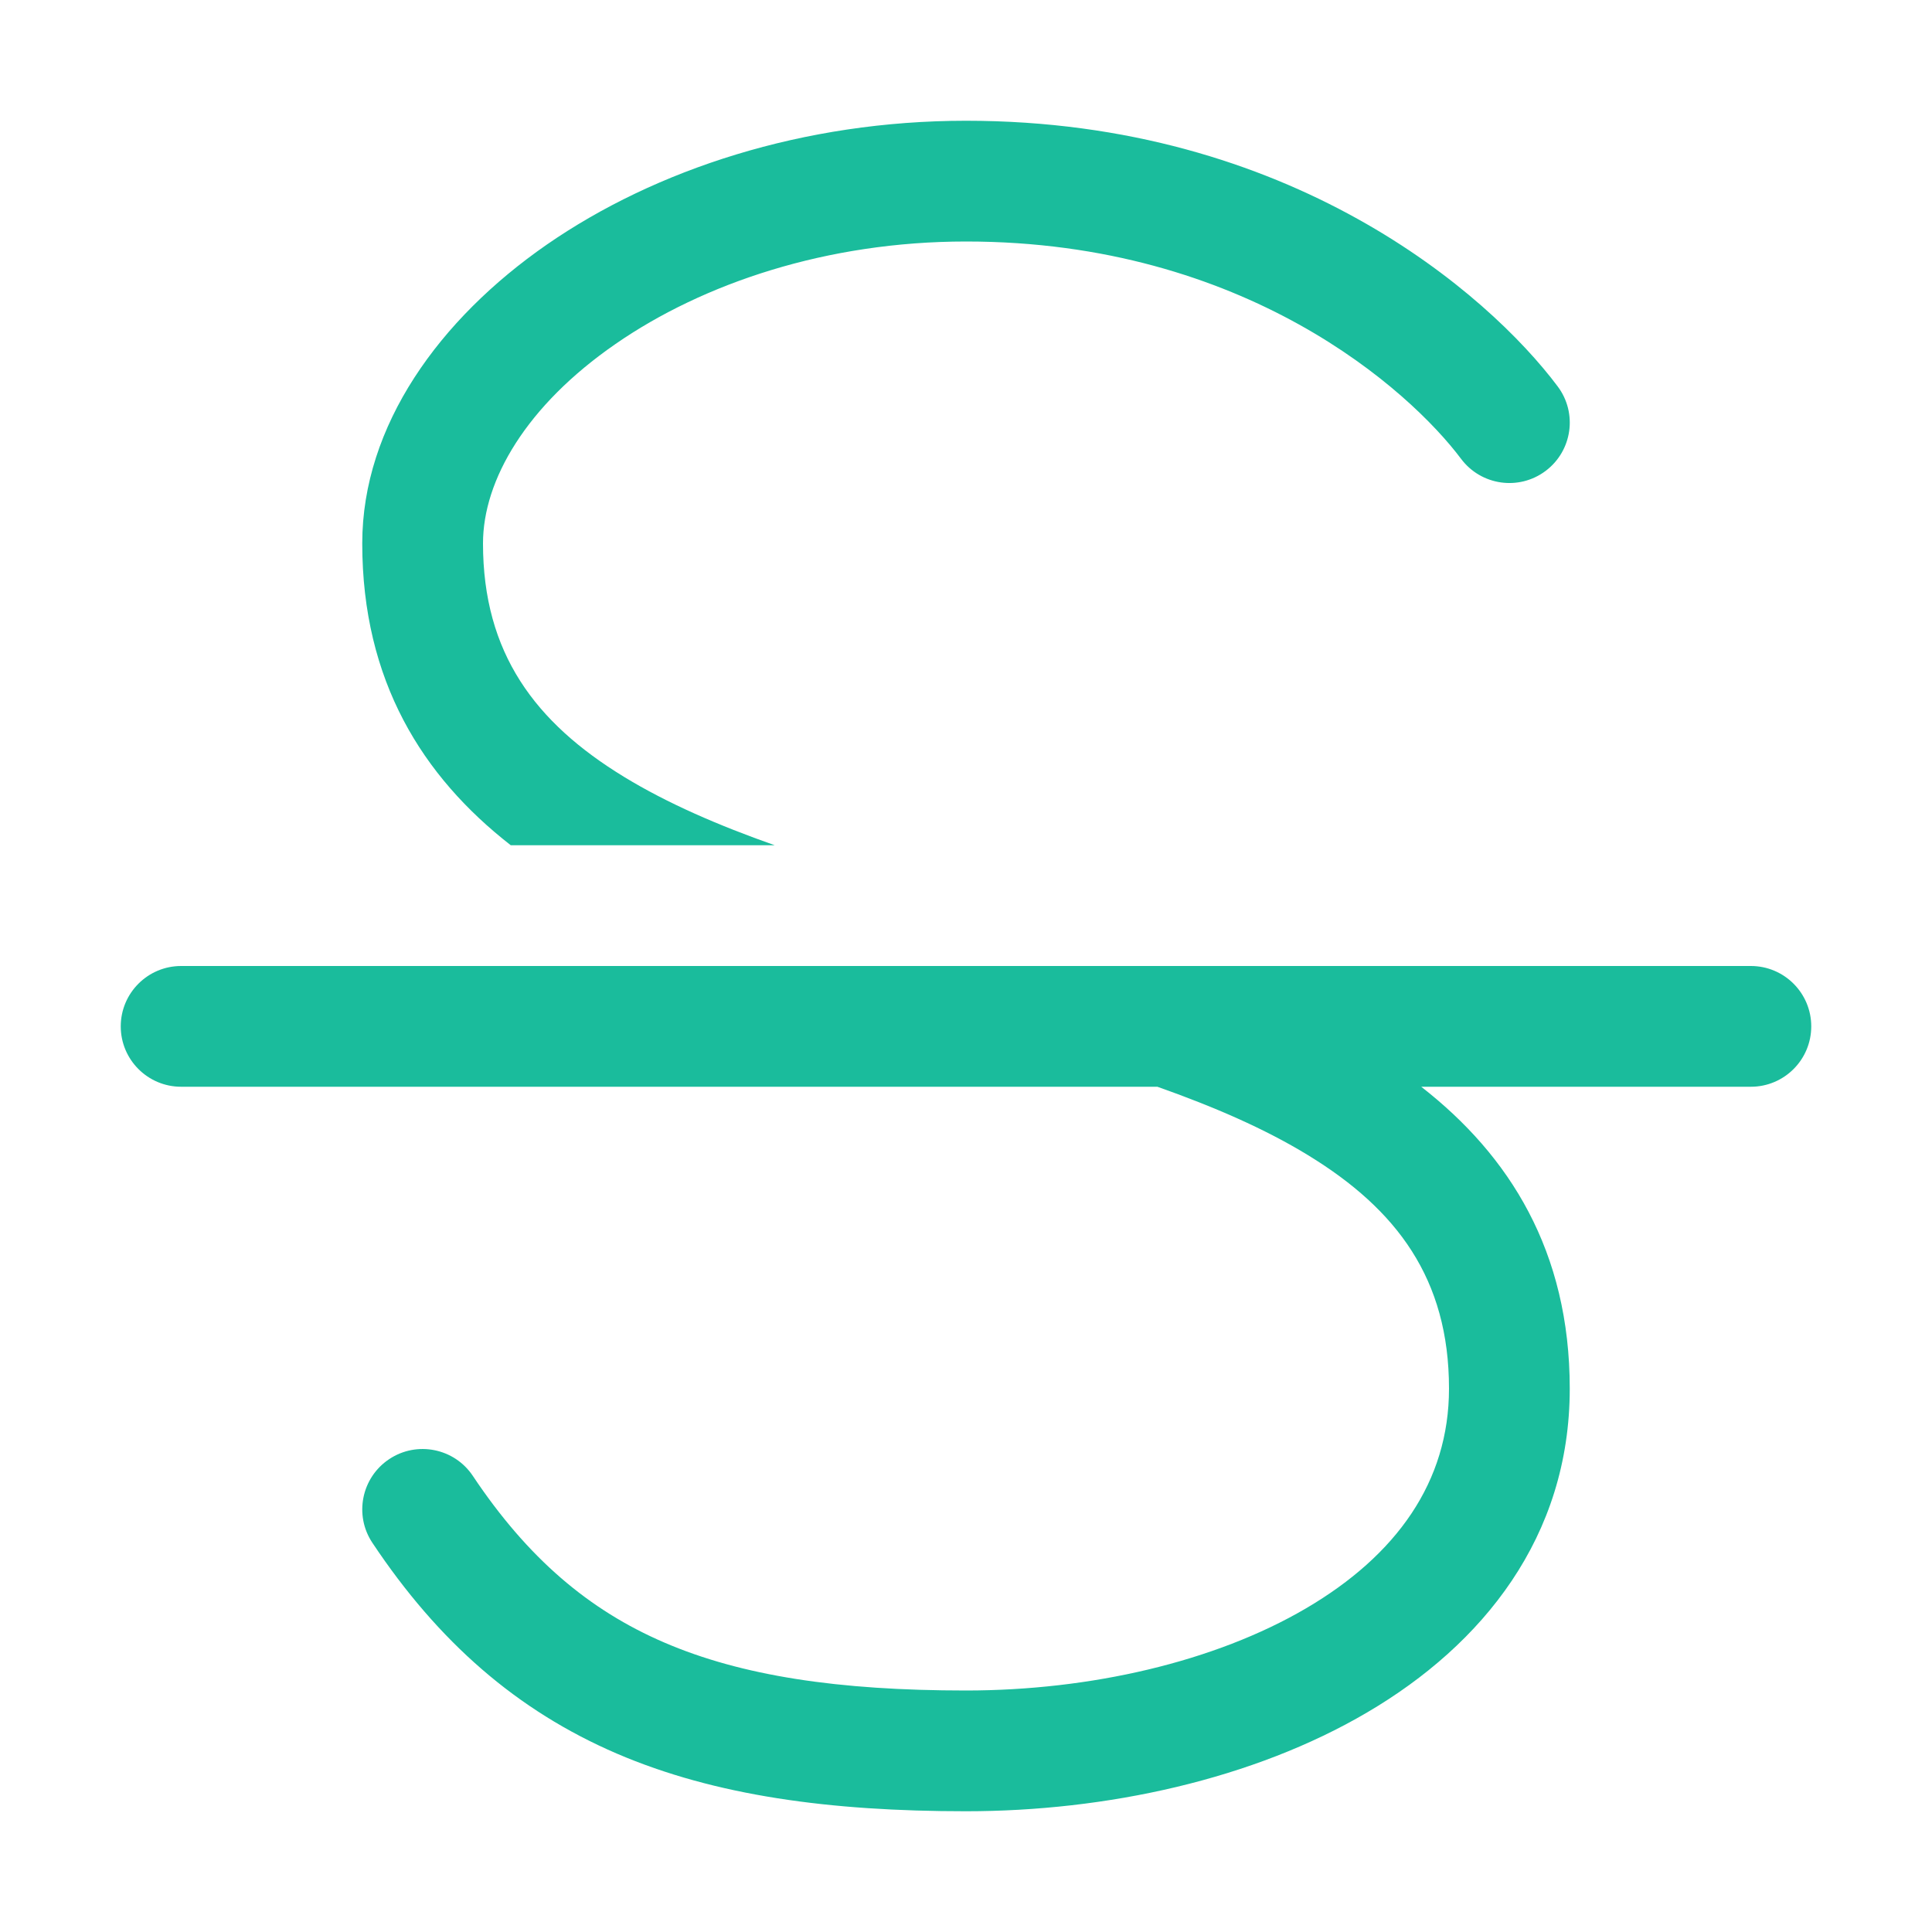 <?xml version="1.0" encoding="UTF-8" standalone="no"?>
<!DOCTYPE svg PUBLIC "-//W3C//DTD SVG 1.1//EN" "http://www.w3.org/Graphics/SVG/1.1/DTD/svg11.dtd">
<svg width="100%" height="100%" viewBox="0 0 16 16" version="1.1" xmlns="http://www.w3.org/2000/svg" xmlns:xlink="http://www.w3.org/1999/xlink" xml:space="preserve" xmlns:serif="http://www.serif.com/" style="fill-rule:evenodd;clip-rule:evenodd;stroke-linejoin:round;stroke-miterlimit:2;">
    <g transform="matrix(1,0,0,1,-2,-2)">
        <path d="M16.5,10C16.776,10 17,10.224 17,10.5C17,10.776 16.776,11 16.5,11L13.77,11C14.502,11.57 15,12.363 15,13.5C15,14.728 14.279,15.62 13.323,16.181C12.378,16.737 11.16,17 10,17C8.874,17 7.922,16.872 7.107,16.522C6.28,16.166 5.63,15.597 5.084,14.777C4.931,14.548 4.993,14.237 5.223,14.084C5.452,13.931 5.763,13.993 5.916,14.223C6.37,14.903 6.876,15.334 7.502,15.603C8.141,15.878 8.939,16 10,16C11.028,16 12.06,15.763 12.817,15.319C13.565,14.88 14,14.272 14,13.5C14,12.591 13.568,12.016 12.833,11.567C12.472,11.346 12.049,11.164 11.585,11L3.5,11C3.224,11 3,10.776 3,10.5C3,10.224 3.224,10 3.5,10L16.5,10ZM10,3C12.688,3 14.326,4.434 14.9,5.2C15.066,5.421 15.021,5.734 14.8,5.9C14.579,6.066 14.266,6.021 14.1,5.8C13.674,5.232 12.312,4 10,4C8.847,4 7.822,4.347 7.097,4.849C6.359,5.359 6,5.976 6,6.5C6,7.409 6.432,7.984 7.167,8.433C7.529,8.654 7.951,8.836 8.416,9L6.23,9C5.498,8.43 5,7.637 5,6.5C5,5.524 5.641,4.641 6.528,4.026C7.428,3.403 8.654,3 10,3Z" style="fill:rgb(26,188,156);fill-rule:nonzero;"/>
    </g>
</svg>
